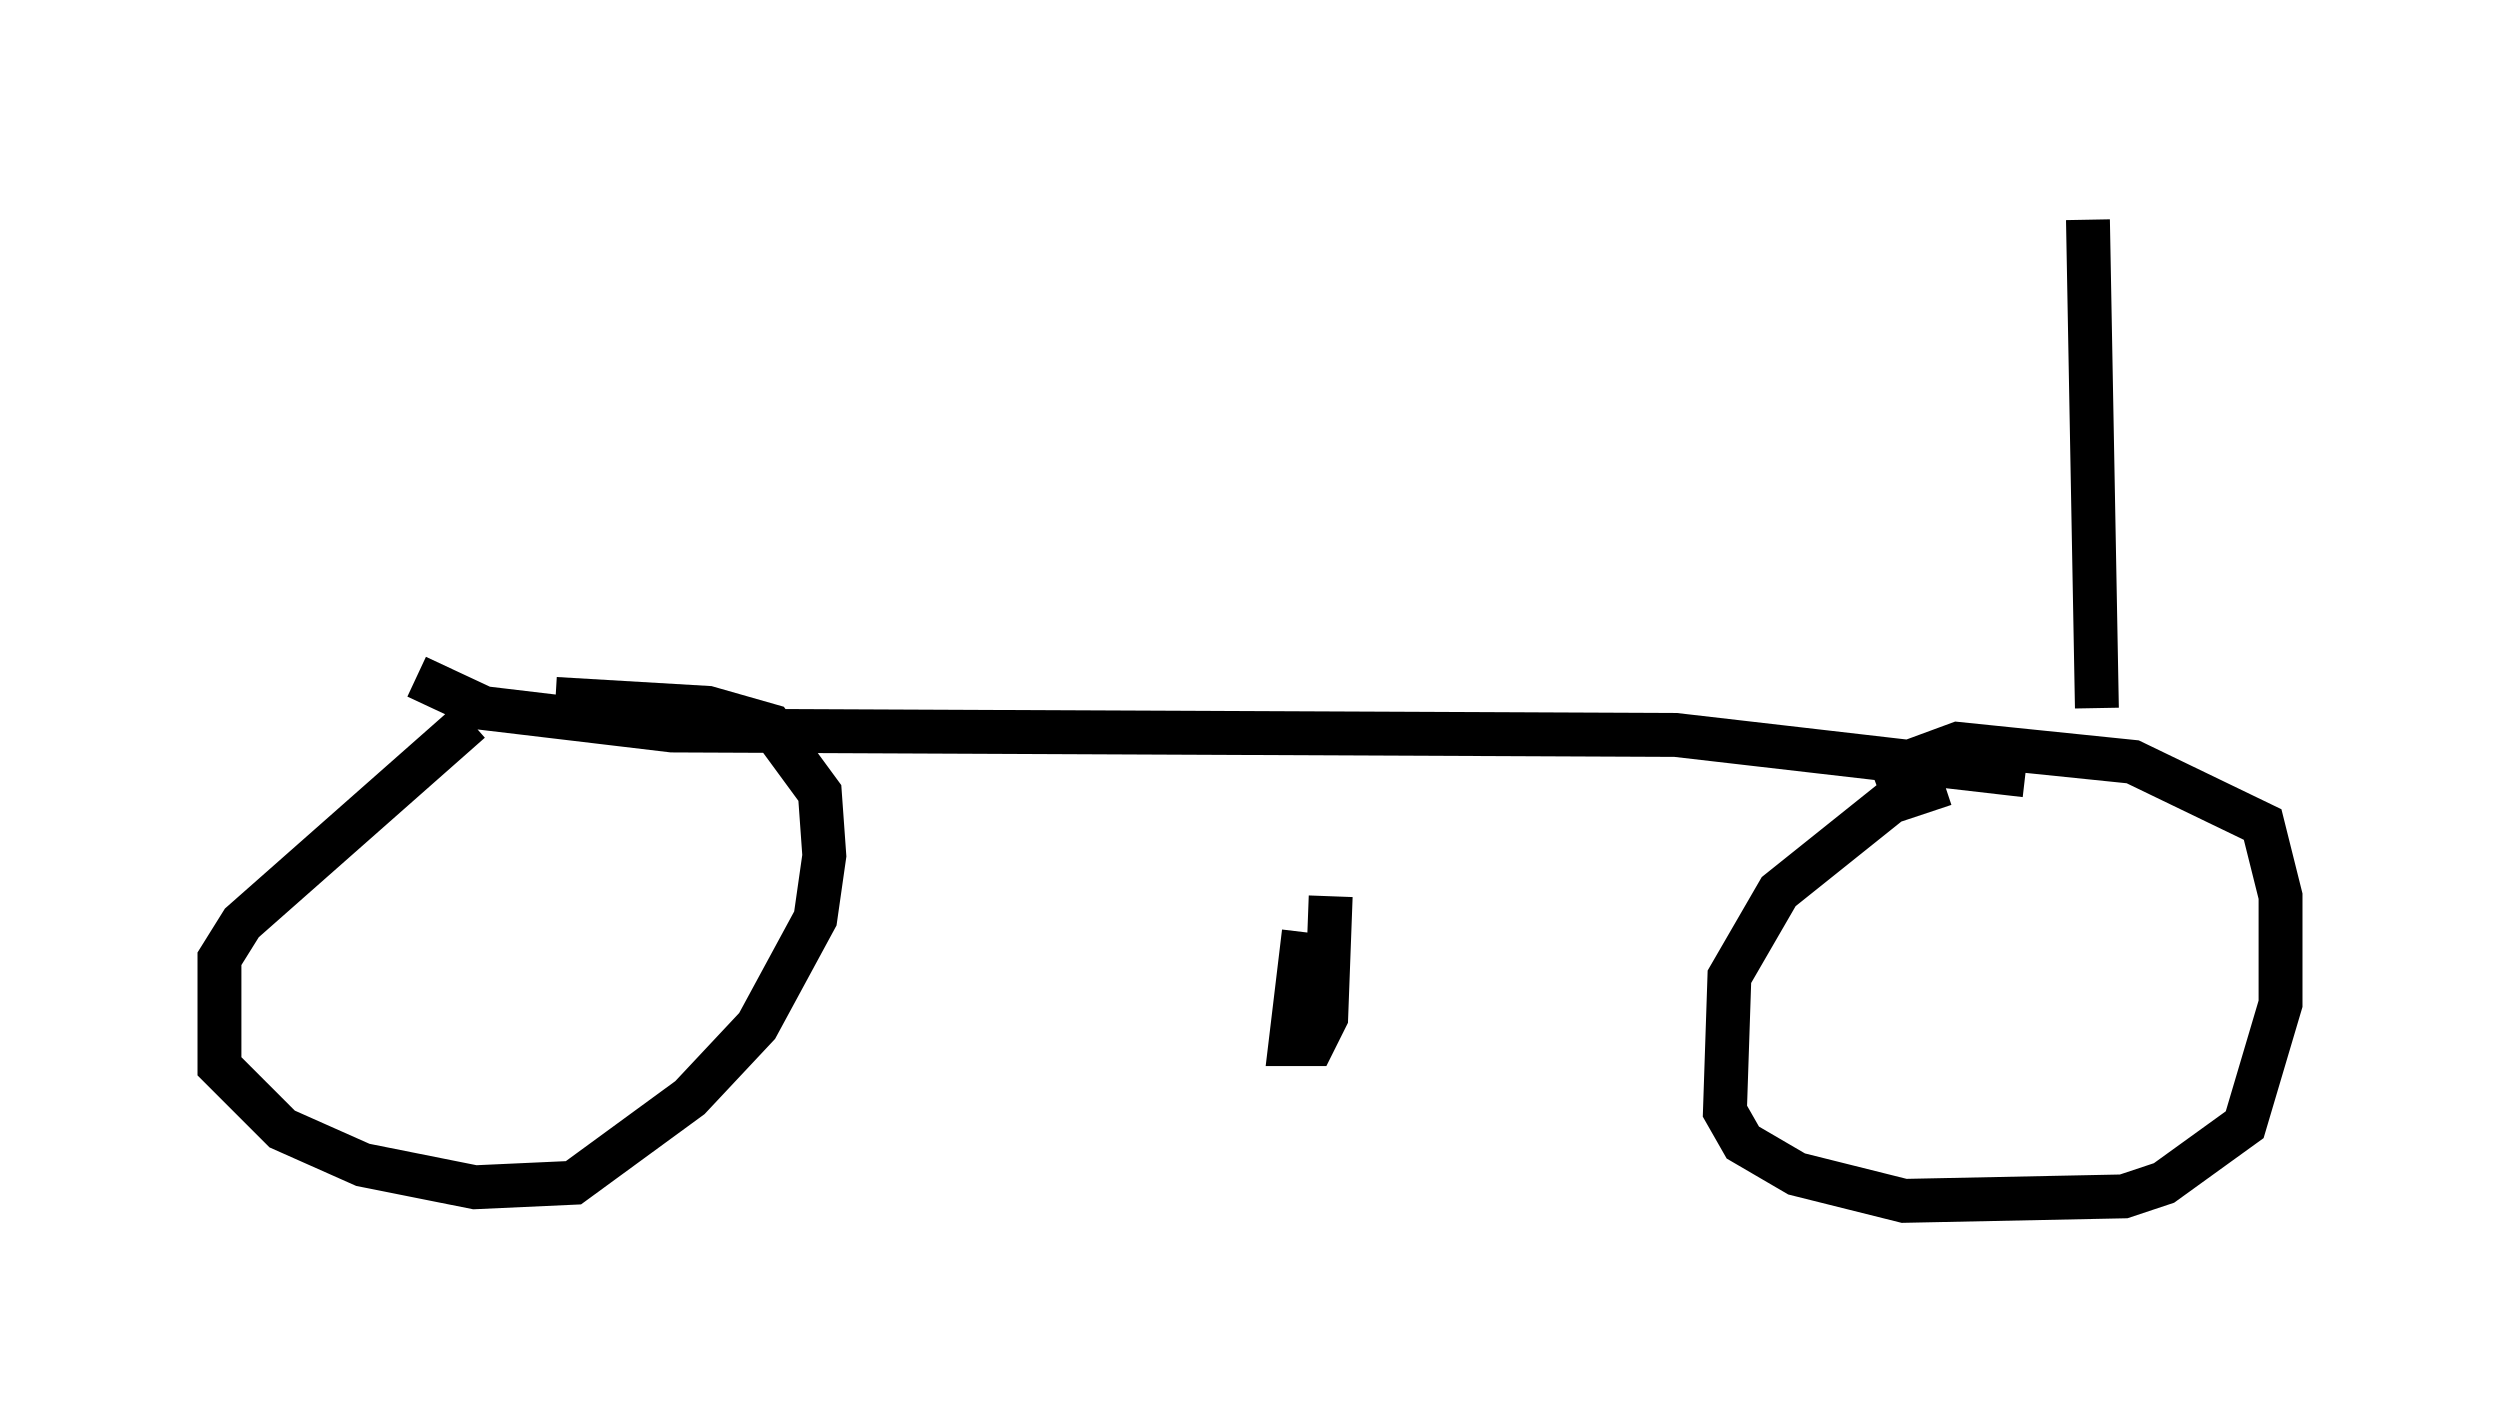<?xml version="1.0" encoding="utf-8" ?>
<svg baseProfile="full" height="32.356" version="1.1" width="56.959" xmlns="http://www.w3.org/2000/svg" xmlns:ev="http://www.w3.org/2001/xml-events" xmlns:xlink="http://www.w3.org/1999/xlink"><defs /><rect fill="white" height="32.356" width="56.959" x="0" y="0" /><path d="M11.431, 16.127 m-0.715, 0.306 l-5.206, 4.594 -0.51, 0.817 l0.0, 2.45 1.429, 1.429 l1.838, 0.817 2.552, 0.51 l2.246, -0.102 2.654, -1.94 l1.531, -1.633 1.327, -2.45 l0.204, -1.429 -0.102, -1.429 l-1.123, -1.531 -1.429, -0.408 l-3.471, -0.204 m31.646, 1.94 l-1.225, 0.408 -2.552, 2.042 l-1.123, 1.94 -0.102, 3.063 l0.408, 0.715 1.225, 0.715 l2.45, 0.613 5.002, -0.102 l0.919, -0.306 1.838, -1.327 l0.817, -2.756 0.0, -2.45 l-0.408, -1.633 -2.96, -1.429 l-3.981, -0.408 -1.94, 0.715 m-33.177, -2.246 l1.531, 0.715 4.288, 0.51 l22.867, 0.102 7.963, 0.919 m1.429, -12.658 l0.204, 11.127 m-18.069, 5.104 l-0.306, 2.552 0.51, 0.0 l0.306, -0.613 0.102, -2.756 " fill="none" stroke="black" stroke-width="1" /></svg>